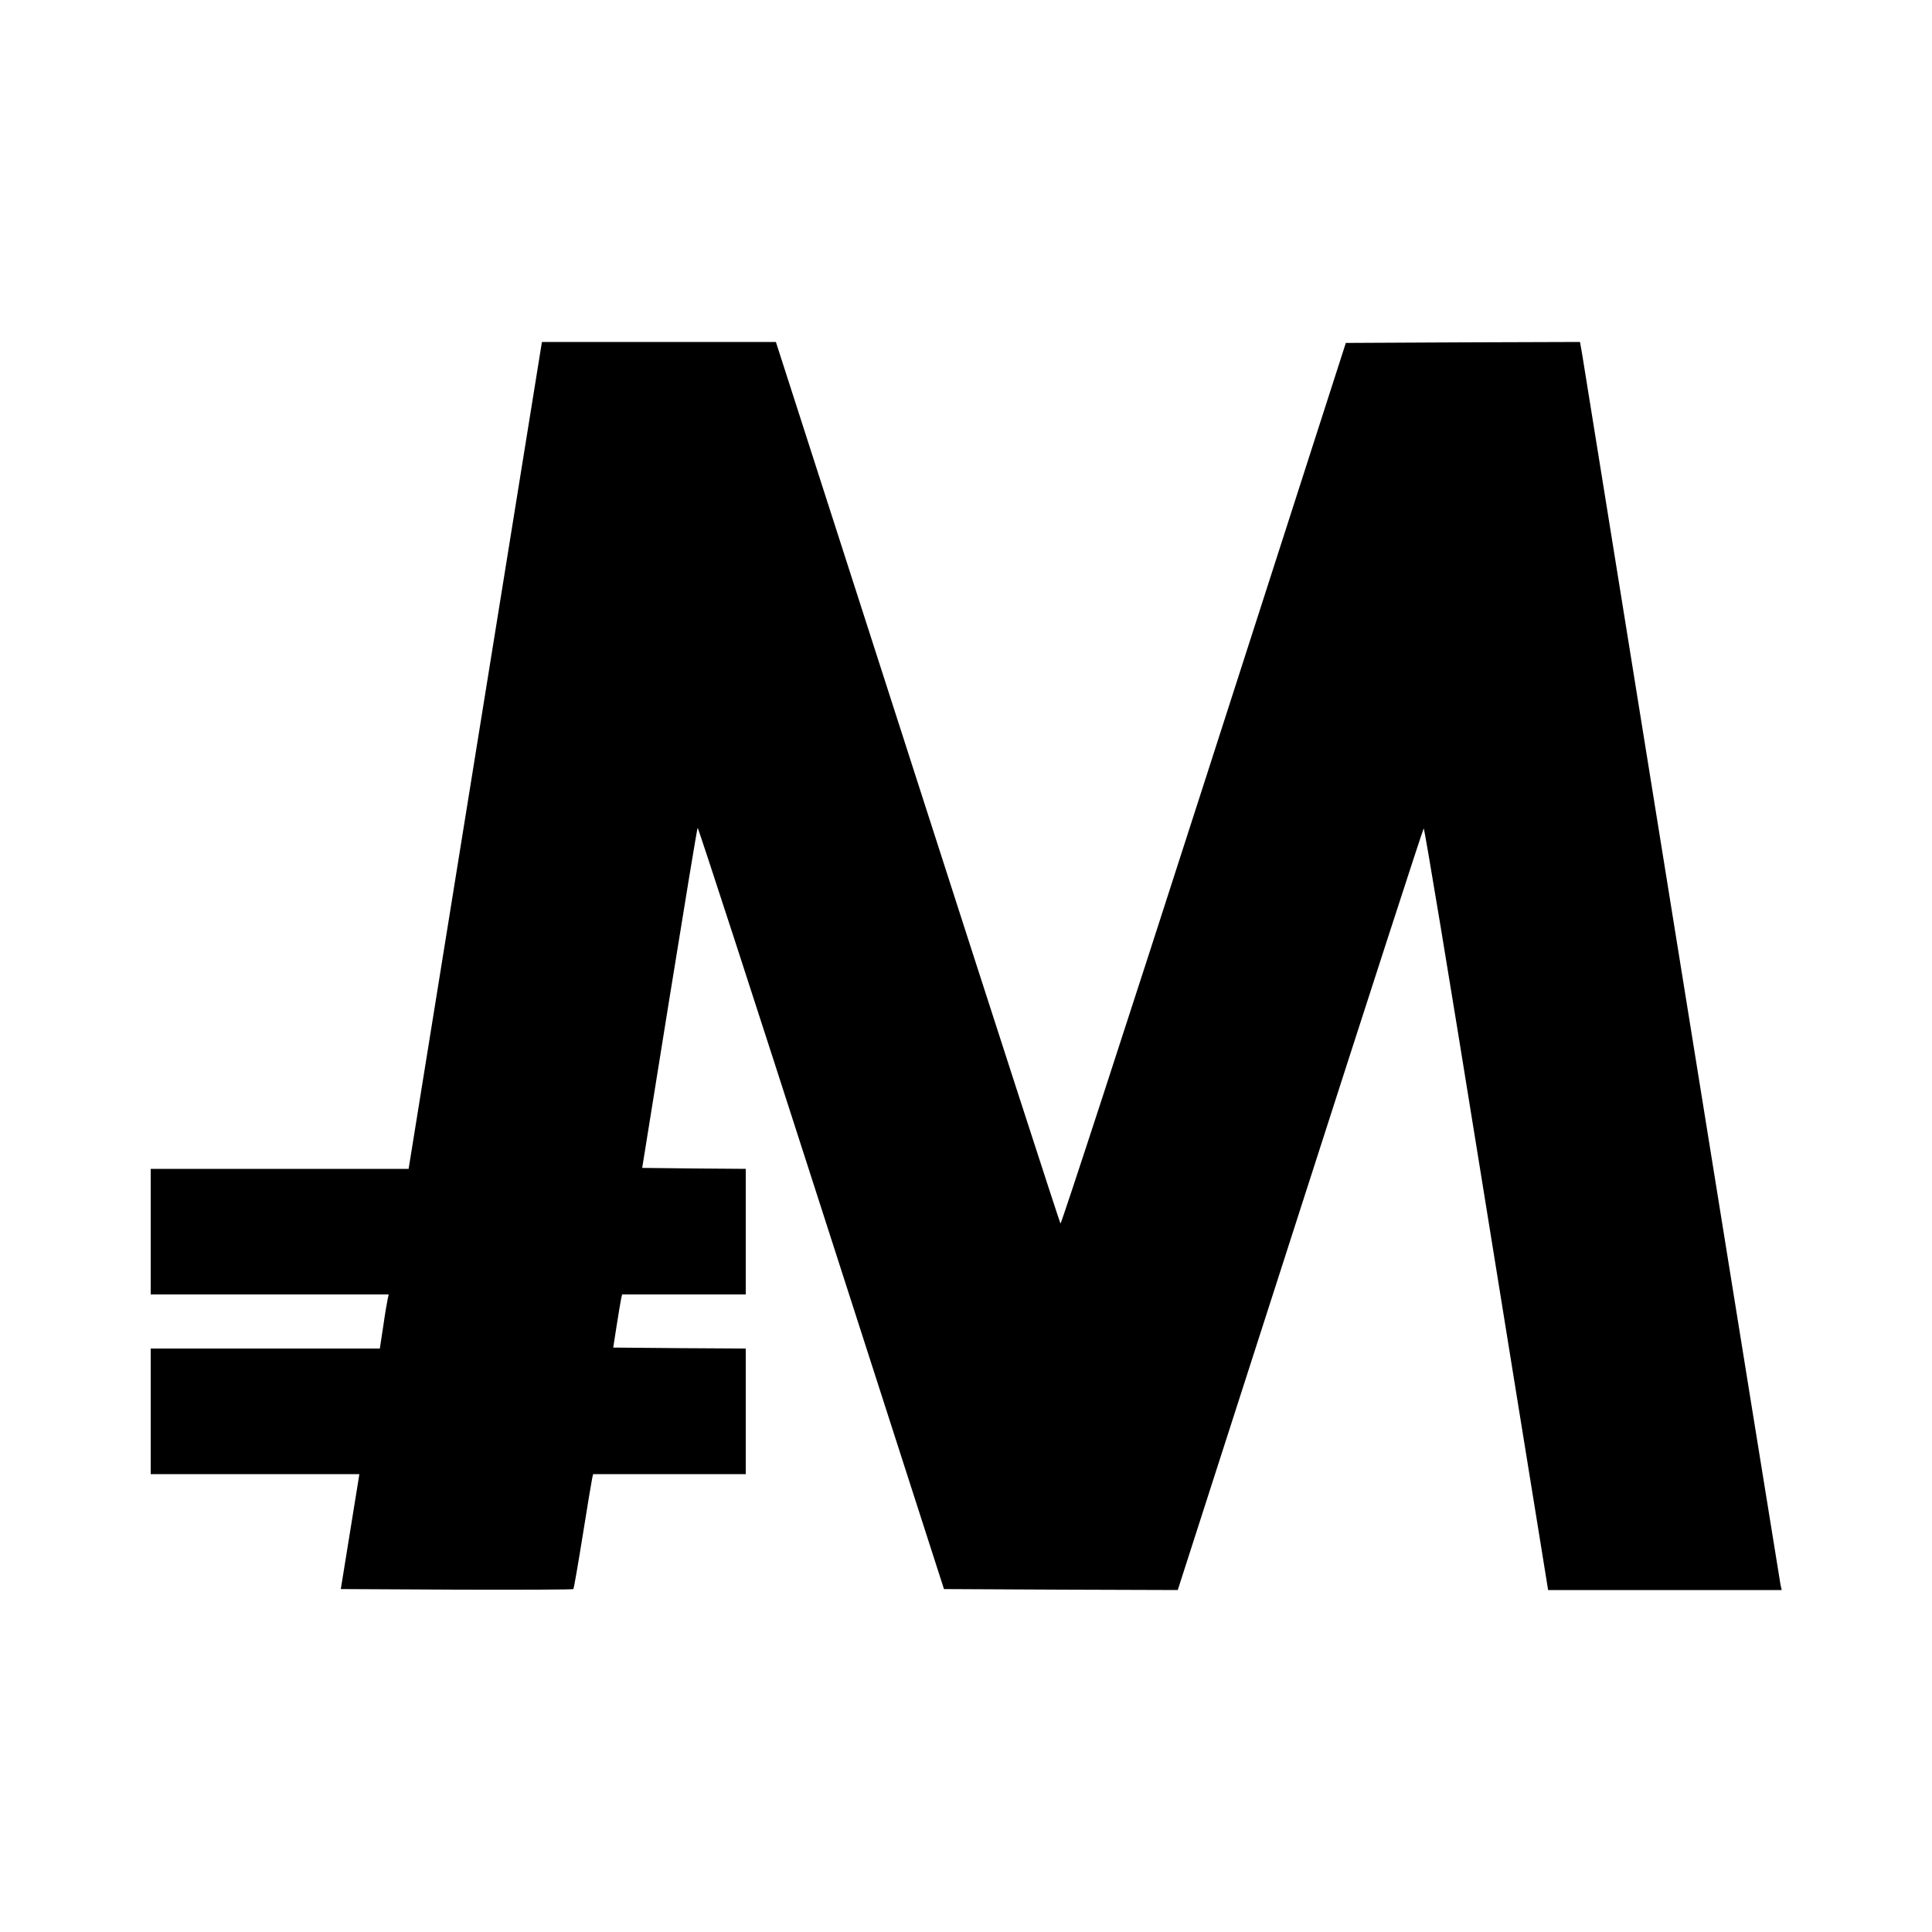 <?xml version="1.0" standalone="no"?>
<!DOCTYPE svg PUBLIC "-//W3C//DTD SVG 20010904//EN"
 "http://www.w3.org/TR/2001/REC-SVG-20010904/DTD/svg10.dtd">
<svg version="1.0" xmlns="http://www.w3.org/2000/svg"
 width="1000pt" height="1000pt" viewBox="0 0 1000 1000"
 preserveAspectRatio="xMidYMid meet">
<style type="text/css">
@media (prefers-color-scheme: light) { g { fill: #000; } }
@media (prefers-color-scheme: dark) { g { fill: #ff0; } }
</style>
<g transform="translate(0,1000) scale(0.1,-0.1)"
fill="#000000" stroke="none">
<path d="M2460 6090 l-345 -2140 -667 0 -668 0 0 -325 0 -325 616 0 616 0 -5
-22 c-3 -13 -14 -76 -23 -140 l-18 -118 -593 0 -593 0 0 -325 0 -325 540 0
540 0 -6 -38 c-3 -20 -25 -154 -48 -297 l-42 -260 600 -3 c329 -1 601 0 604 3
2 2 24 127 48 277 24 150 46 283 49 296 l5 22 395 0 395 0 0 325 0 325 -343 2
-343 3 18 115 c10 63 20 125 23 138 l5 22 320 0 320 0 0 325 0 325 -268 2
-268 3 141 877 c78 483 143 880 146 883 3 2 291 -883 640 -1968 l635 -1972
605 -3 605 -2 633 1967 c348 1083 636 1971 640 1975 4 4 132 -770 285 -1720
153 -950 297 -1838 319 -1974 l40 -248 604 0 605 0 -6 27 c-3 16 -233 1441
-511 3168 -278 1727 -510 3168 -516 3203 l-11 62 -606 -2 -606 -3 -735 -2283
c-404 -1255 -738 -2279 -742 -2275 -4 5 -337 1033 -740 2286 l-733 2277 -605
0 -606 0 -345 -2140z"/>
</g>
</svg>
